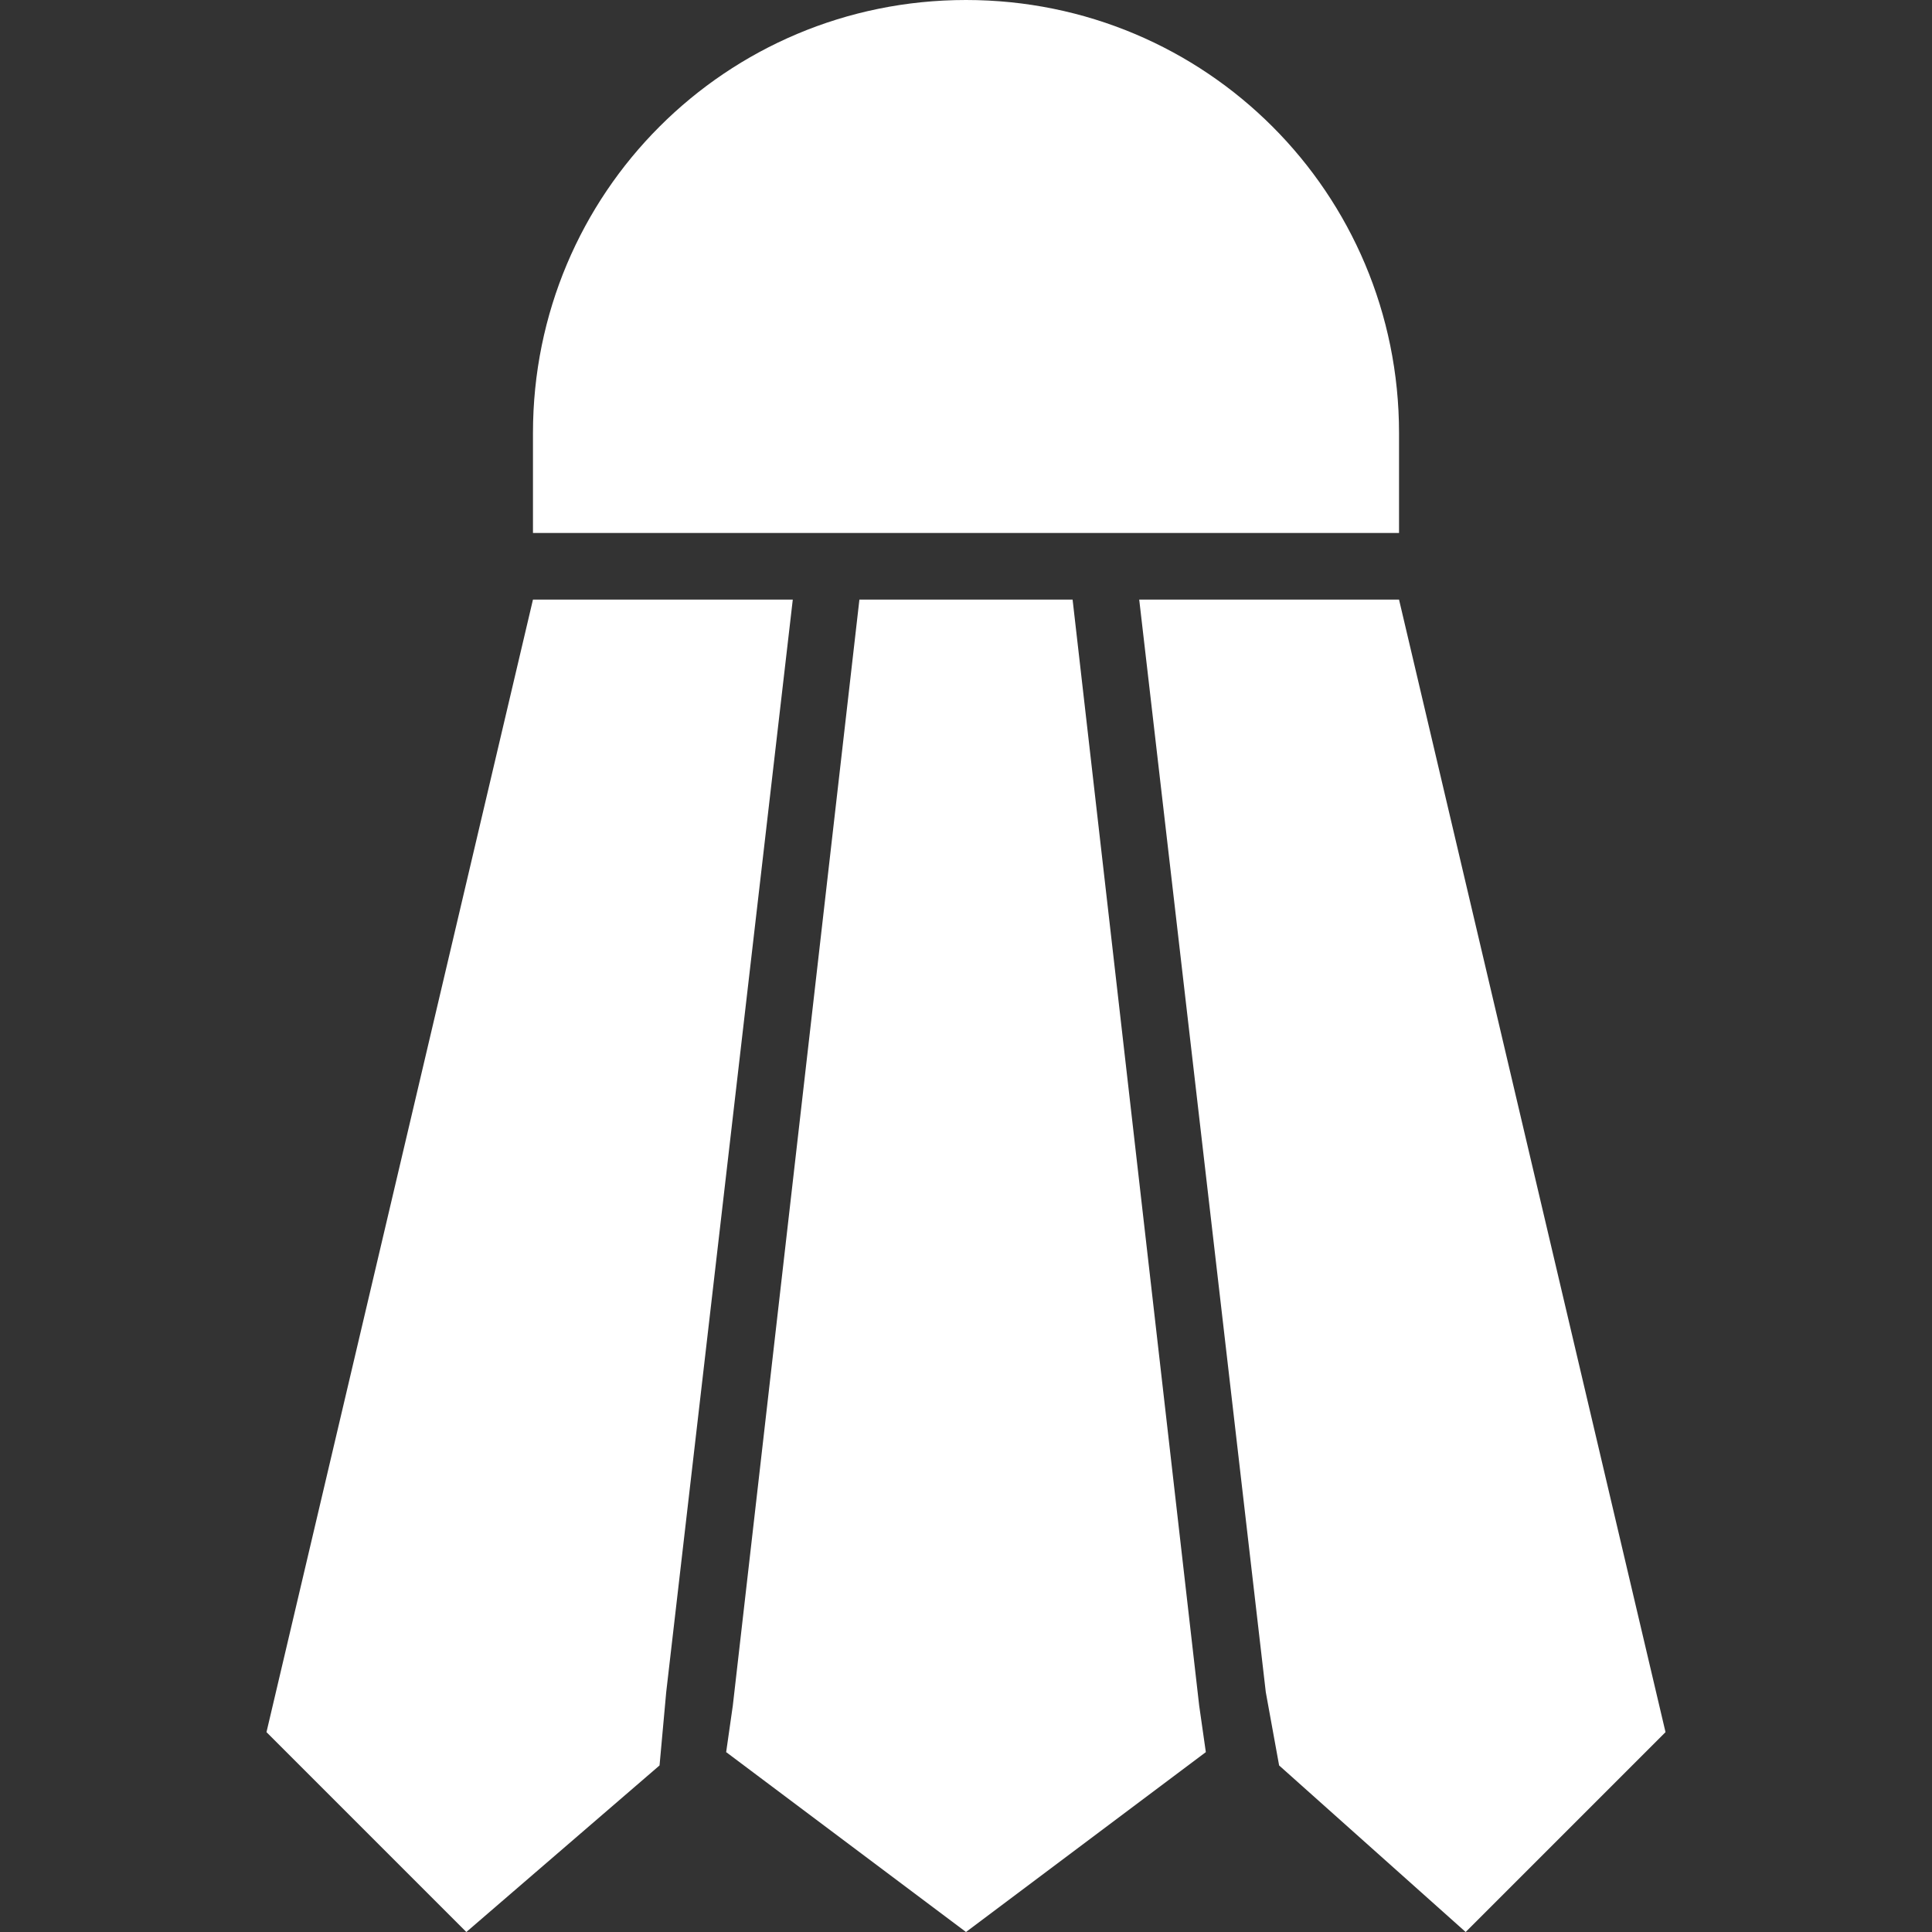 <?xml version="1.0" encoding="iso-8859-1"?>
<!-- Generator: Adobe Illustrator 16.0.0, SVG Export Plug-In . SVG Version: 6.00 Build 0)  -->
<!DOCTYPE svg PUBLIC "-//W3C//DTD SVG 1.1//EN" "http://www.w3.org/Graphics/SVG/1.1/DTD/svg11.dtd">
<svg xmlns="http://www.w3.org/2000/svg" xmlns:xlink="http://www.w3.org/1999/xlink" version="1.1" id="Capa_1" x="0px" y="0px" width="512px" height="512px" viewBox="0 0 554.625 554.625" style="enable-background:new 0 0 554.625 554.625;" xml:space="preserve">
<rect x="0" y="0" width="554.625" height="554.625" fill="#333333" stroke="none"/>
<g>
	<g>
		<polygon points="153,172.125 76.5,497.25 133.875,554.625 189.337,506.812 191.25,485.775 227.587,172.125   " fill="#FFFFFF"/>
		<path d="M401.625,124.312C401.625,55.462,346.162,0,277.312,0C208.462,0,153,55.462,153,124.312V153h248.625V124.312z" fill="#FFFFFF"/>
		<polygon points="401.625,172.125 365.287,172.125 327.037,172.125 363.375,485.775 367.2,506.812 420.75,554.625 478.125,497.25       " fill="#FFFFFF"/>
		<polygon points="307.912,172.125 277.312,172.125 246.713,172.125 210.375,489.6 208.462,502.987 277.312,554.625     346.162,502.987 344.25,489.6   " fill="#FFFFFF"/>
	</g>
</g>
<g>
</g>
<g>
</g>
<g>
</g>
<g>
</g>
<g>
</g>
<g>
</g>
<g>
</g>
<g>
</g>
<g>
</g>
<g>
</g>
<g>
</g>
<g>
</g>
<g>
</g>
<g>
</g>
<g>
</g>
</svg>
